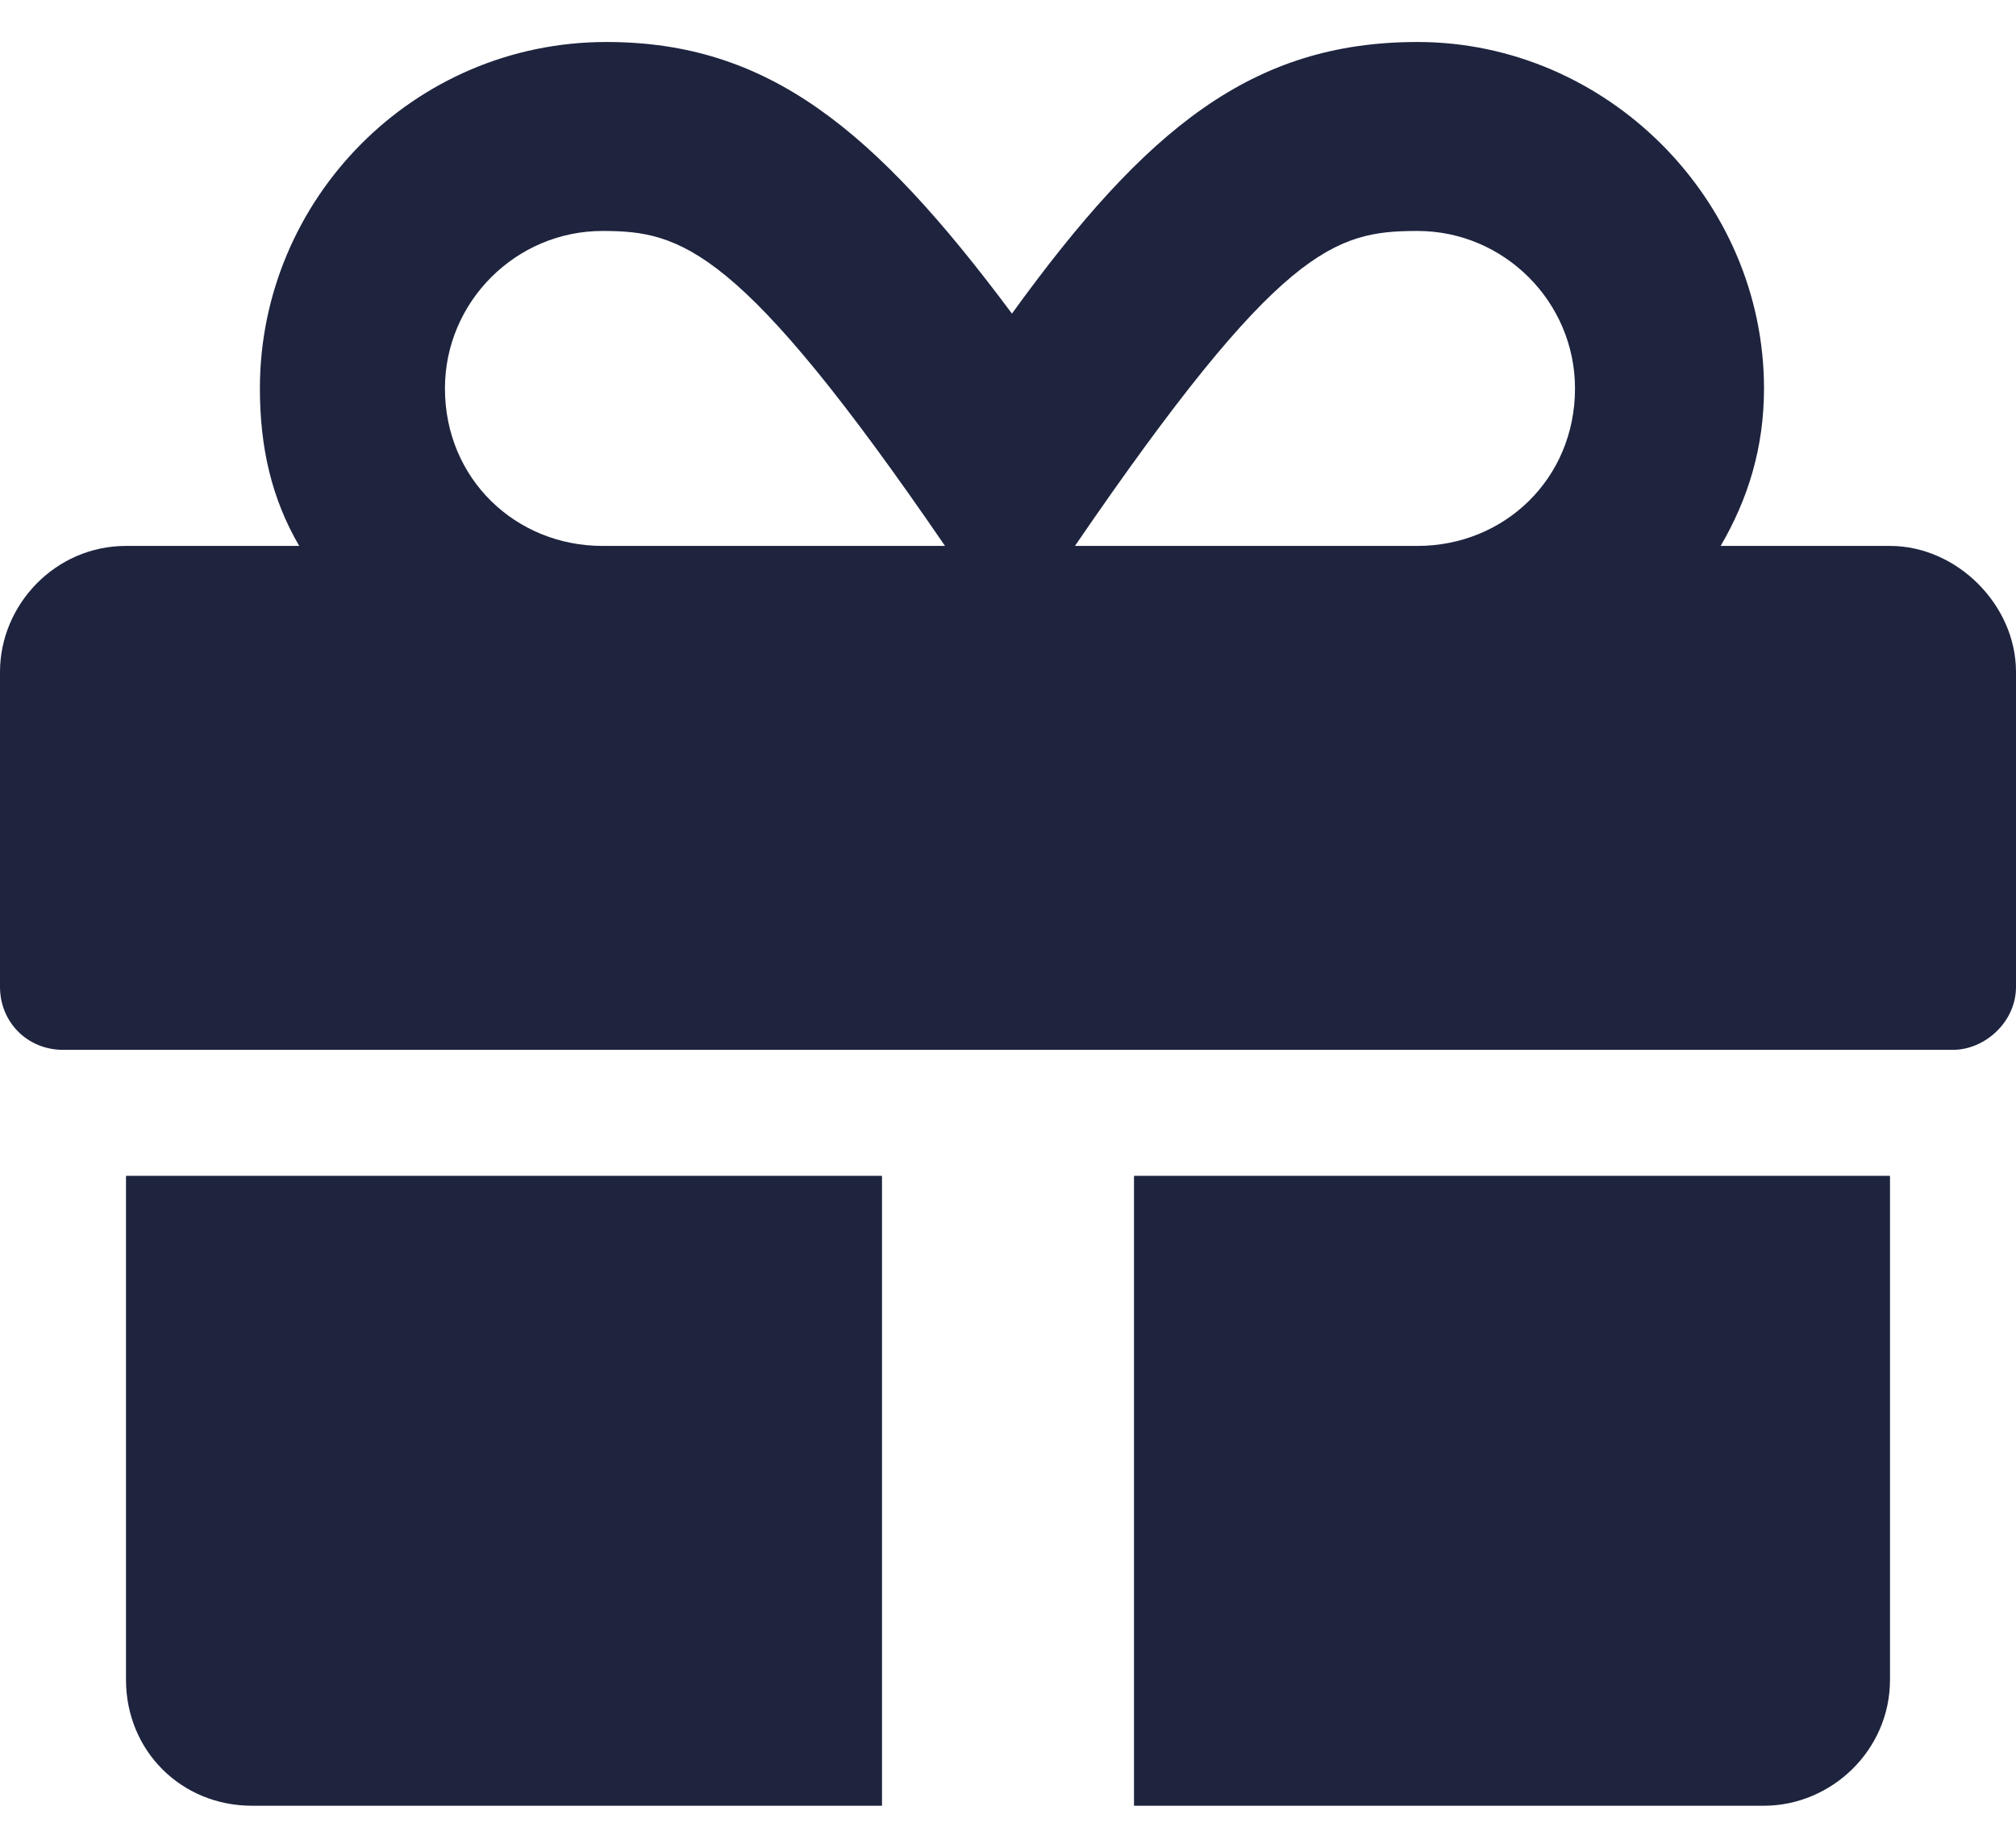<svg width="24" height="22" viewBox="0 0 24 22" fill="none" xmlns="http://www.w3.org/2000/svg">
<path d="M1.5 20C1.5 20.844 2.156 21.5 3 21.5H10.5V14H1.5V20ZM13.5 21.5H21C21.797 21.5 22.5 20.844 22.5 20V14H13.5V21.5ZM22.5 6.5H20.484C20.812 5.938 21 5.328 21 4.625C21 2.375 19.125 0.5 16.875 0.5C14.906 0.5 13.641 1.531 12.047 3.734C10.406 1.531 9.141 0.5 7.219 0.5C4.922 0.5 3.094 2.375 3.094 4.625C3.094 5.328 3.234 5.938 3.562 6.5H1.5C0.656 6.5 0 7.203 0 8V11.75C0 12.172 0.328 12.5 0.75 12.5H23.25C23.625 12.5 24 12.172 24 11.75V8C24 7.203 23.297 6.5 22.5 6.5ZM7.172 6.5C6.141 6.5 5.297 5.703 5.297 4.625C5.297 3.594 6.141 2.75 7.172 2.75C8.109 2.75 8.812 2.938 11.25 6.5H7.172ZM16.875 6.5H12.797C15.234 2.938 15.891 2.75 16.875 2.75C17.906 2.75 18.75 3.594 18.75 4.625C18.75 5.703 17.906 6.5 16.875 6.5Z" fill="#1E243E"/>
</svg>
